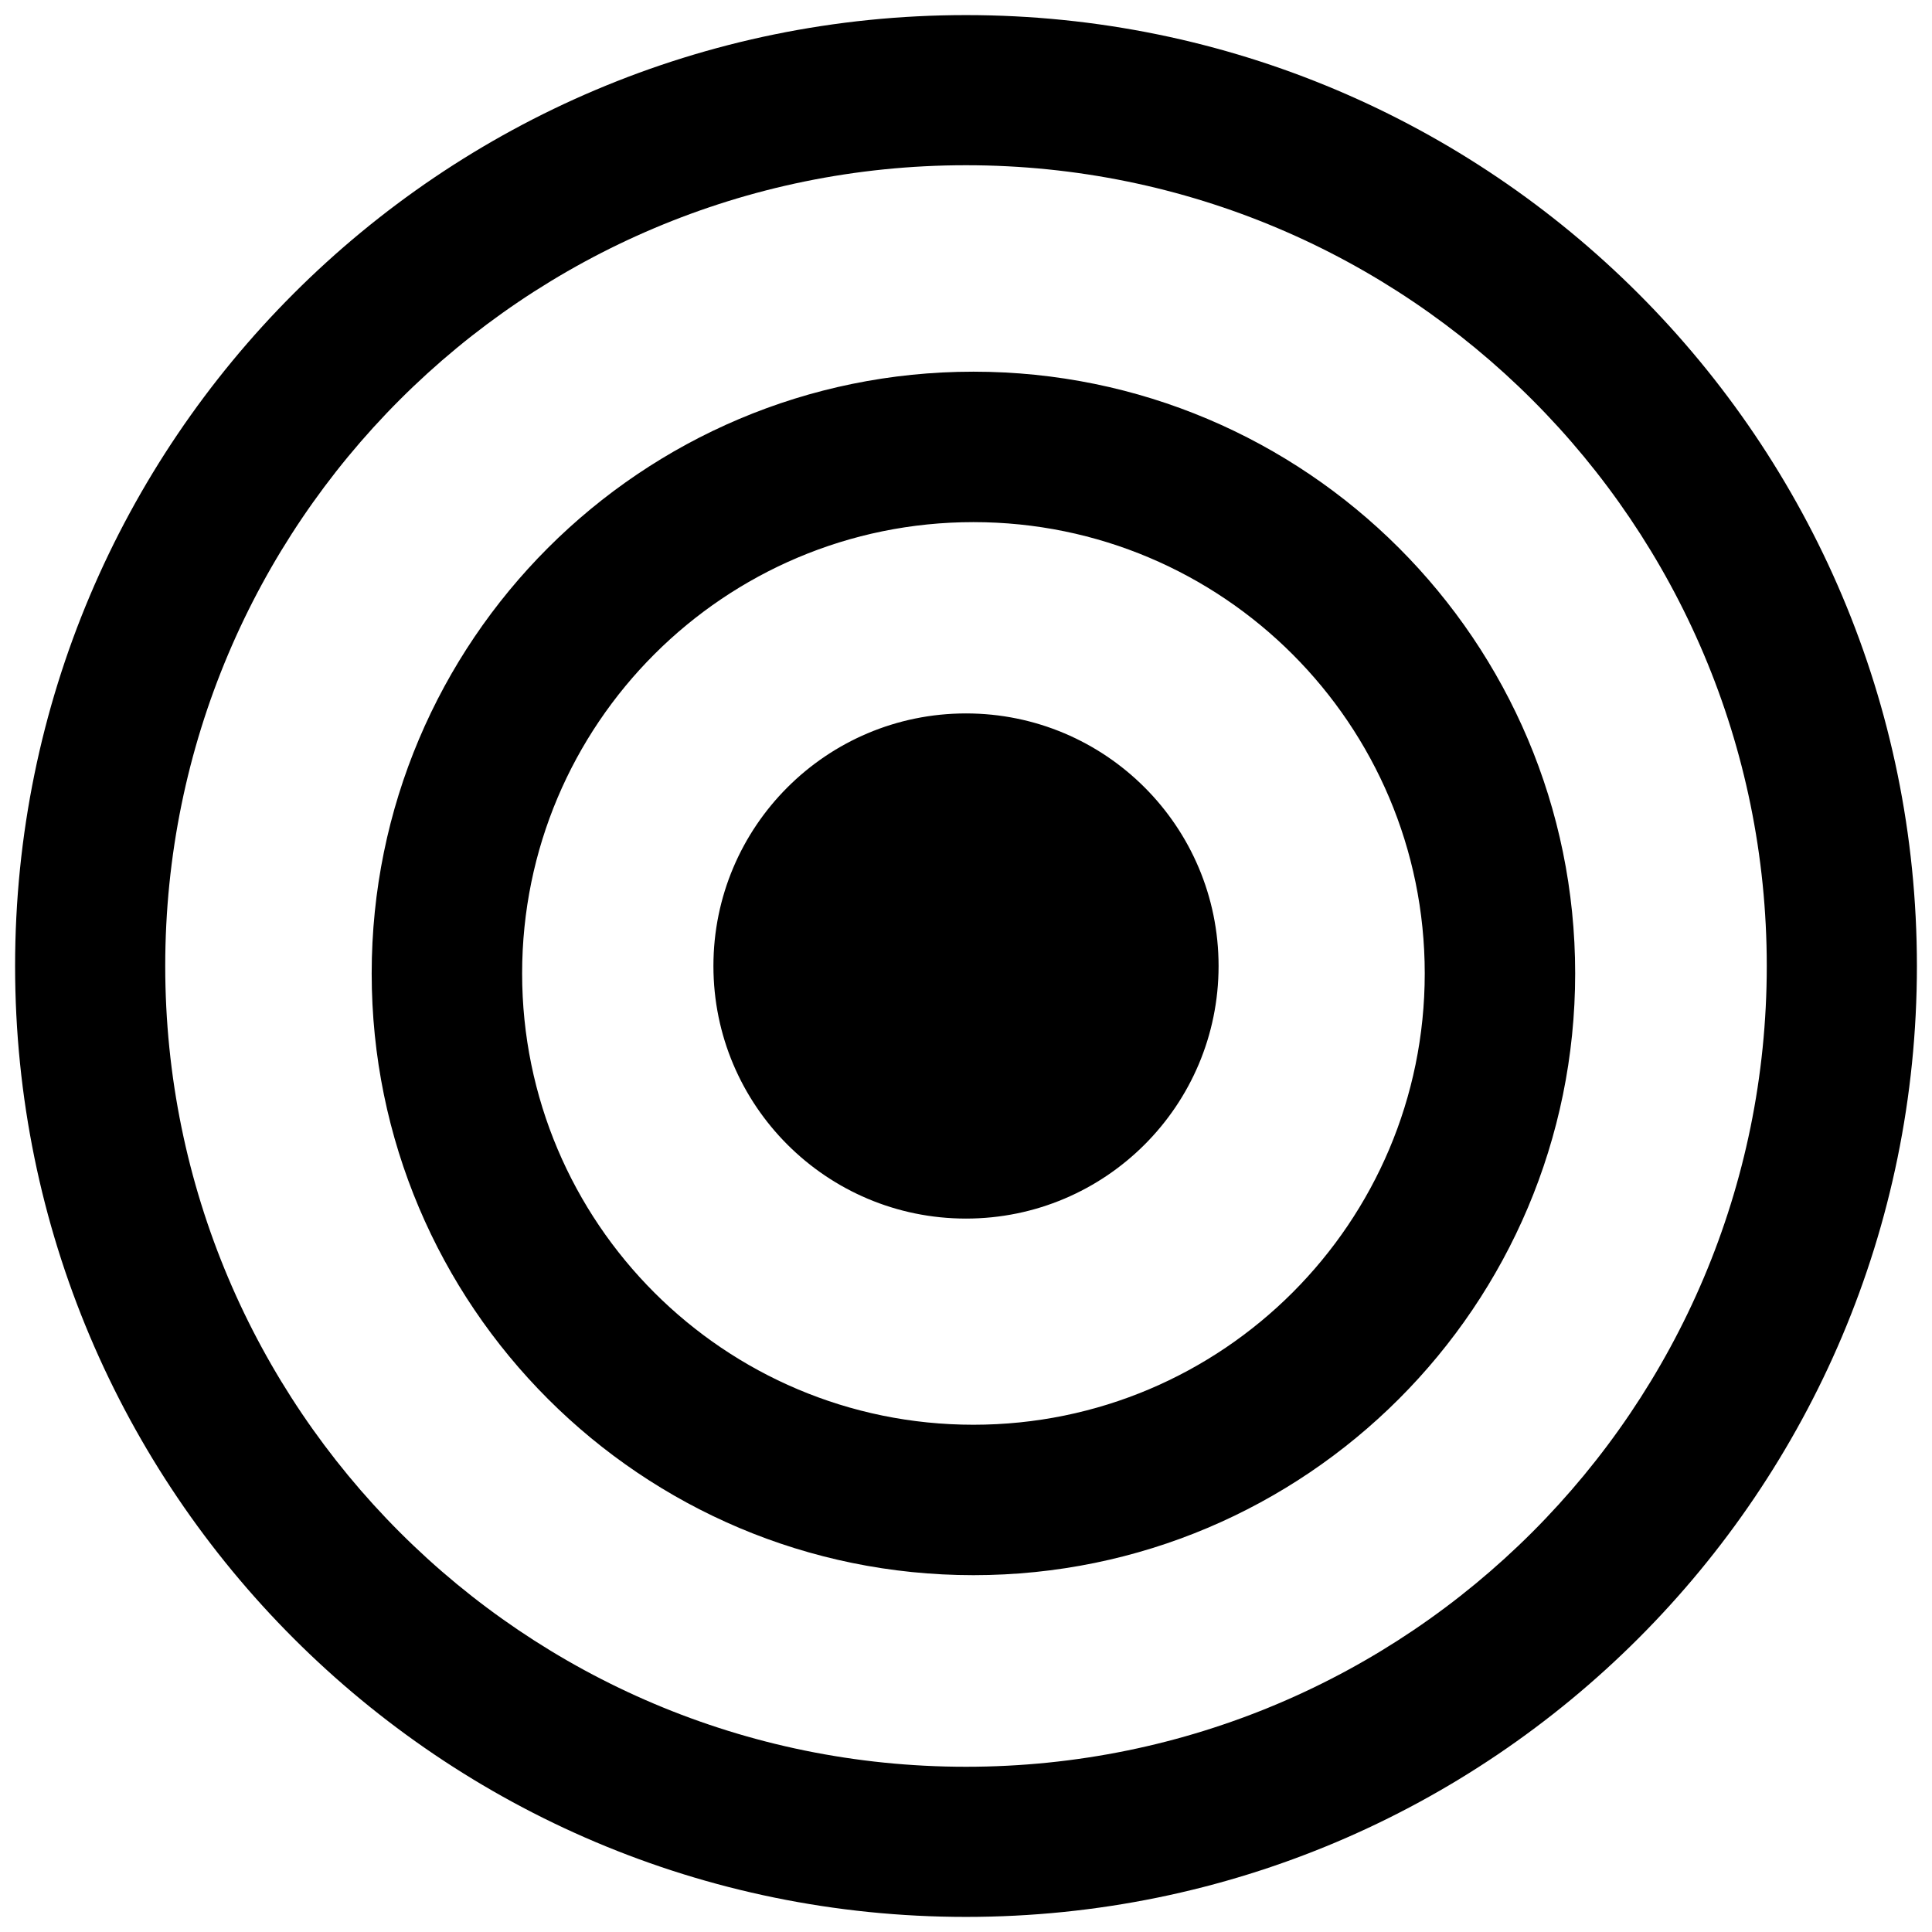 <?xml version="1.0" encoding="UTF-8"?>
<svg width="128px" height="128px" viewBox="0 0 128 128" version="1.1" xmlns="http://www.w3.org/2000/svg" xmlns:xlink="http://www.w3.org/1999/xlink">
    <!-- Generator: Sketch 51.2 (57519) - http://www.bohemiancoding.com/sketch -->
    <title>mission</title>
    <desc>Created with Sketch.</desc>
    <defs></defs>
    <g id="mission" stroke="none" stroke-width="1" fill="none" fill-rule="evenodd">
        <path d="M64,127 C29.206,127 1,98.794 1,64 C1,29.206 29.206,1 64,1 C98.794,1 127,29.206 127,64 C127,98.794 98.794,127 64,127 Z M64,117.053 C93.3,117.053 117.053,93.3 117.053,64 C117.053,34.7 93.3,10.947 64,10.947 C34.7,10.947 10.947,34.7 10.947,64 C10.947,93.3 34.7,117.053 64,117.053 Z M64.492,104.359 C42.474,104.359 24.625,86.51 24.625,64.492 C24.625,42.474 42.474,24.625 64.492,24.625 C86.51,24.625 104.359,42.474 104.359,64.492 C104.359,86.51 86.51,104.359 64.492,104.359 Z M64.492,94.393 C81.006,94.393 94.393,81.006 94.393,64.492 C94.393,47.979 81.006,34.592 64.492,34.592 C47.979,34.592 34.592,47.979 34.592,64.492 C34.592,81.006 47.979,94.393 64.492,94.393 Z M64,80.734 C54.758,80.734 47.266,73.242 47.266,64 C47.266,54.758 54.758,47.266 64,47.266 C73.242,47.266 80.734,54.758 80.734,64 C80.734,73.242 73.242,80.734 64,80.734 Z" id="icon" fill="#000000"></path>
    </g>
</svg>